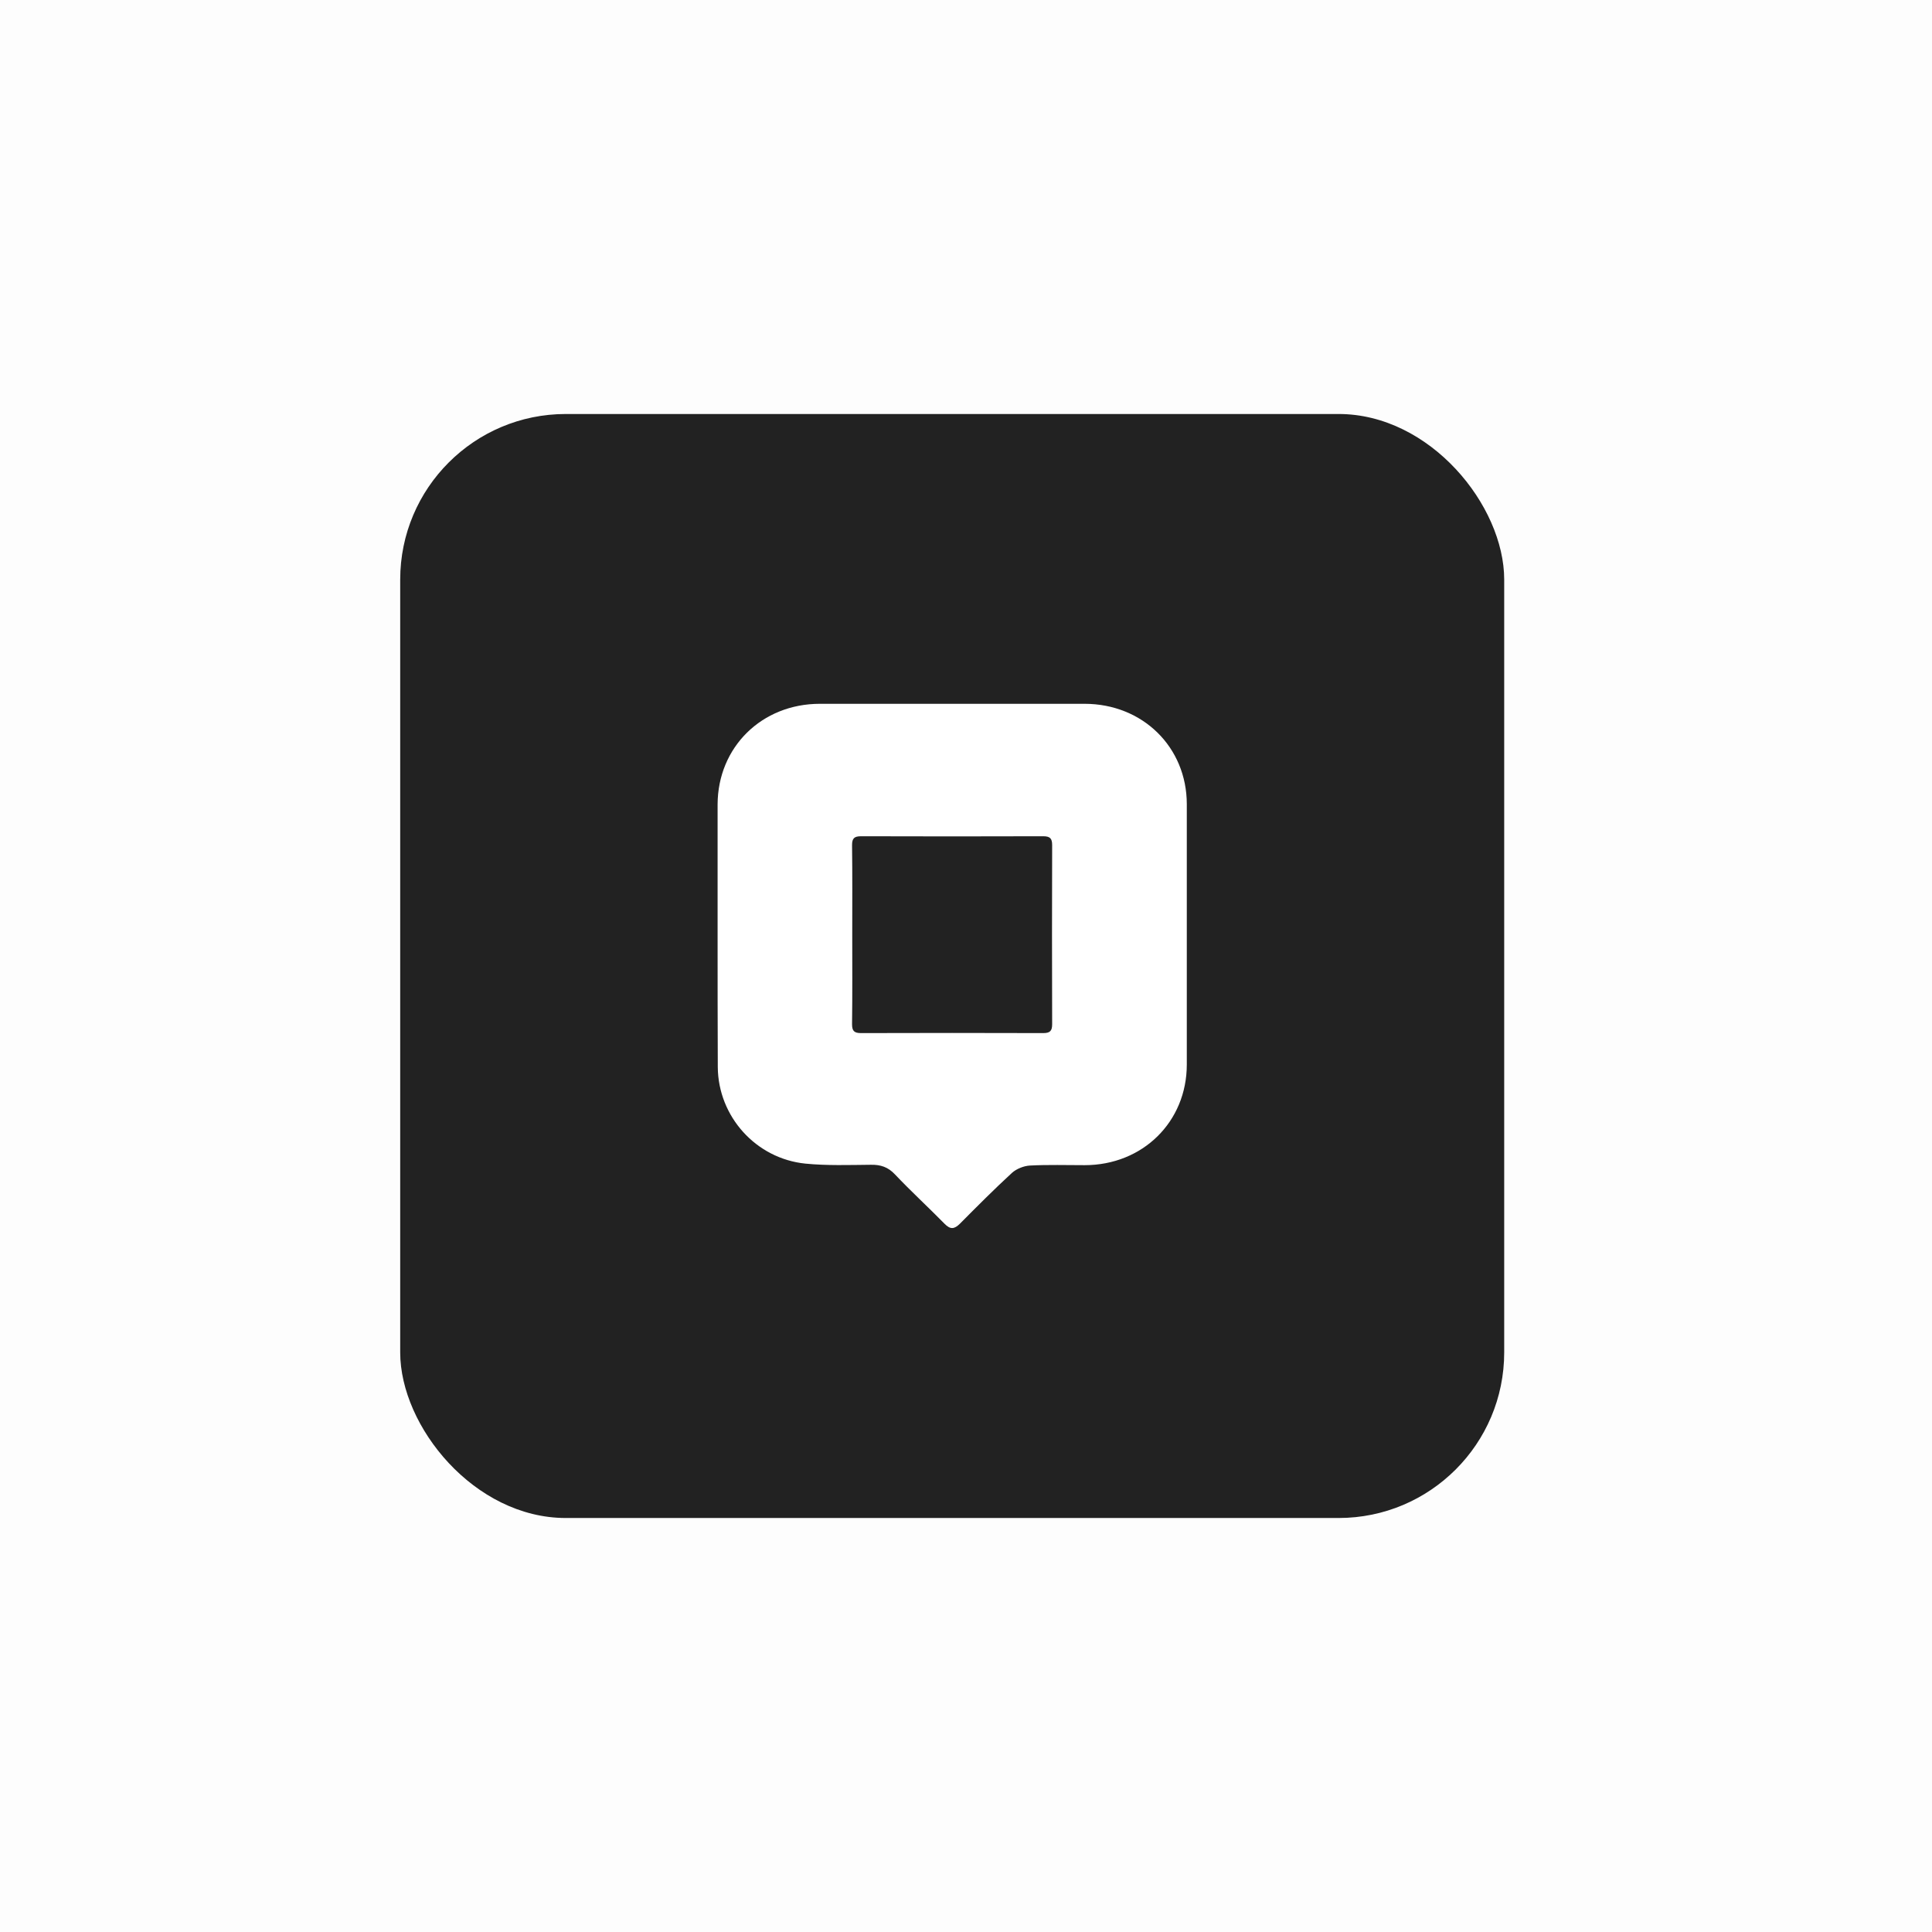 <svg width="140" height="140" viewBox="0 0 140 140" fill="none" xmlns="http://www.w3.org/2000/svg">
<rect opacity="0.01" width="140" height="140" fill="#0D0D0E"/>
<g filter="url(#filter0_d)">
<rect x="29" y="30" width="80" height="80" rx="12" fill="#222222"/>
<rect x="45" y="46" width="48" height="48" fill="#590000" fill-opacity="0.01"/>
</g>
<path d="M52 67.653C52 64.537 52 61.408 52 58.293C52.014 54.143 55.196 51 59.413 51C65.805 51 72.195 51 78.587 51C82.805 51 86 54.143 86 58.279C86 64.565 86 70.852 86 77.139C86 81.288 82.805 84.432 78.601 84.432C77.28 84.432 75.945 84.39 74.624 84.46C74.184 84.487 73.658 84.697 73.332 84.99C72.039 86.178 70.79 87.435 69.554 88.679C69.142 89.084 68.858 89.098 68.446 88.679C67.267 87.477 66.017 86.332 64.853 85.102C64.356 84.571 63.816 84.39 63.106 84.404C61.53 84.418 59.925 84.474 58.363 84.32C54.769 83.957 52.043 80.897 52.014 77.335C52 74.121 52 70.88 52 67.653ZM61.757 67.723C61.757 69.888 61.771 72.054 61.743 74.219C61.743 74.708 61.899 74.862 62.396 74.862C66.799 74.848 71.201 74.848 75.59 74.862C76.087 74.862 76.243 74.708 76.243 74.219C76.229 69.888 76.229 65.557 76.243 61.24C76.243 60.752 76.087 60.598 75.59 60.598C71.187 60.612 66.784 60.612 62.396 60.598C61.899 60.598 61.743 60.752 61.743 61.24C61.771 63.392 61.757 65.557 61.757 67.723Z" fill="white"/>
<defs>
<filter id="filter0_d" x="25" y="26" width="88" height="88" filterUnits="userSpaceOnUse" color-interpolation-filters="sRGB">
<feFlood flood-opacity="0" result="BackgroundImageFix"/>
<feColorMatrix in="SourceAlpha" type="matrix" values="0 0 0 0 0 0 0 0 0 0 0 0 0 0 0 0 0 0 127 0"/>
<feOffset/>
<feGaussianBlur stdDeviation="2"/>
<feColorMatrix type="matrix" values="0 0 0 0 0 0 0 0 0 0 0 0 0 0 0 0 0 0 0.4 0"/>
<feBlend mode="normal" in2="BackgroundImageFix" result="effect1_dropShadow"/>
<feBlend mode="normal" in="SourceGraphic" in2="effect1_dropShadow" result="shape"/>
</filter>
</defs>
</svg>
